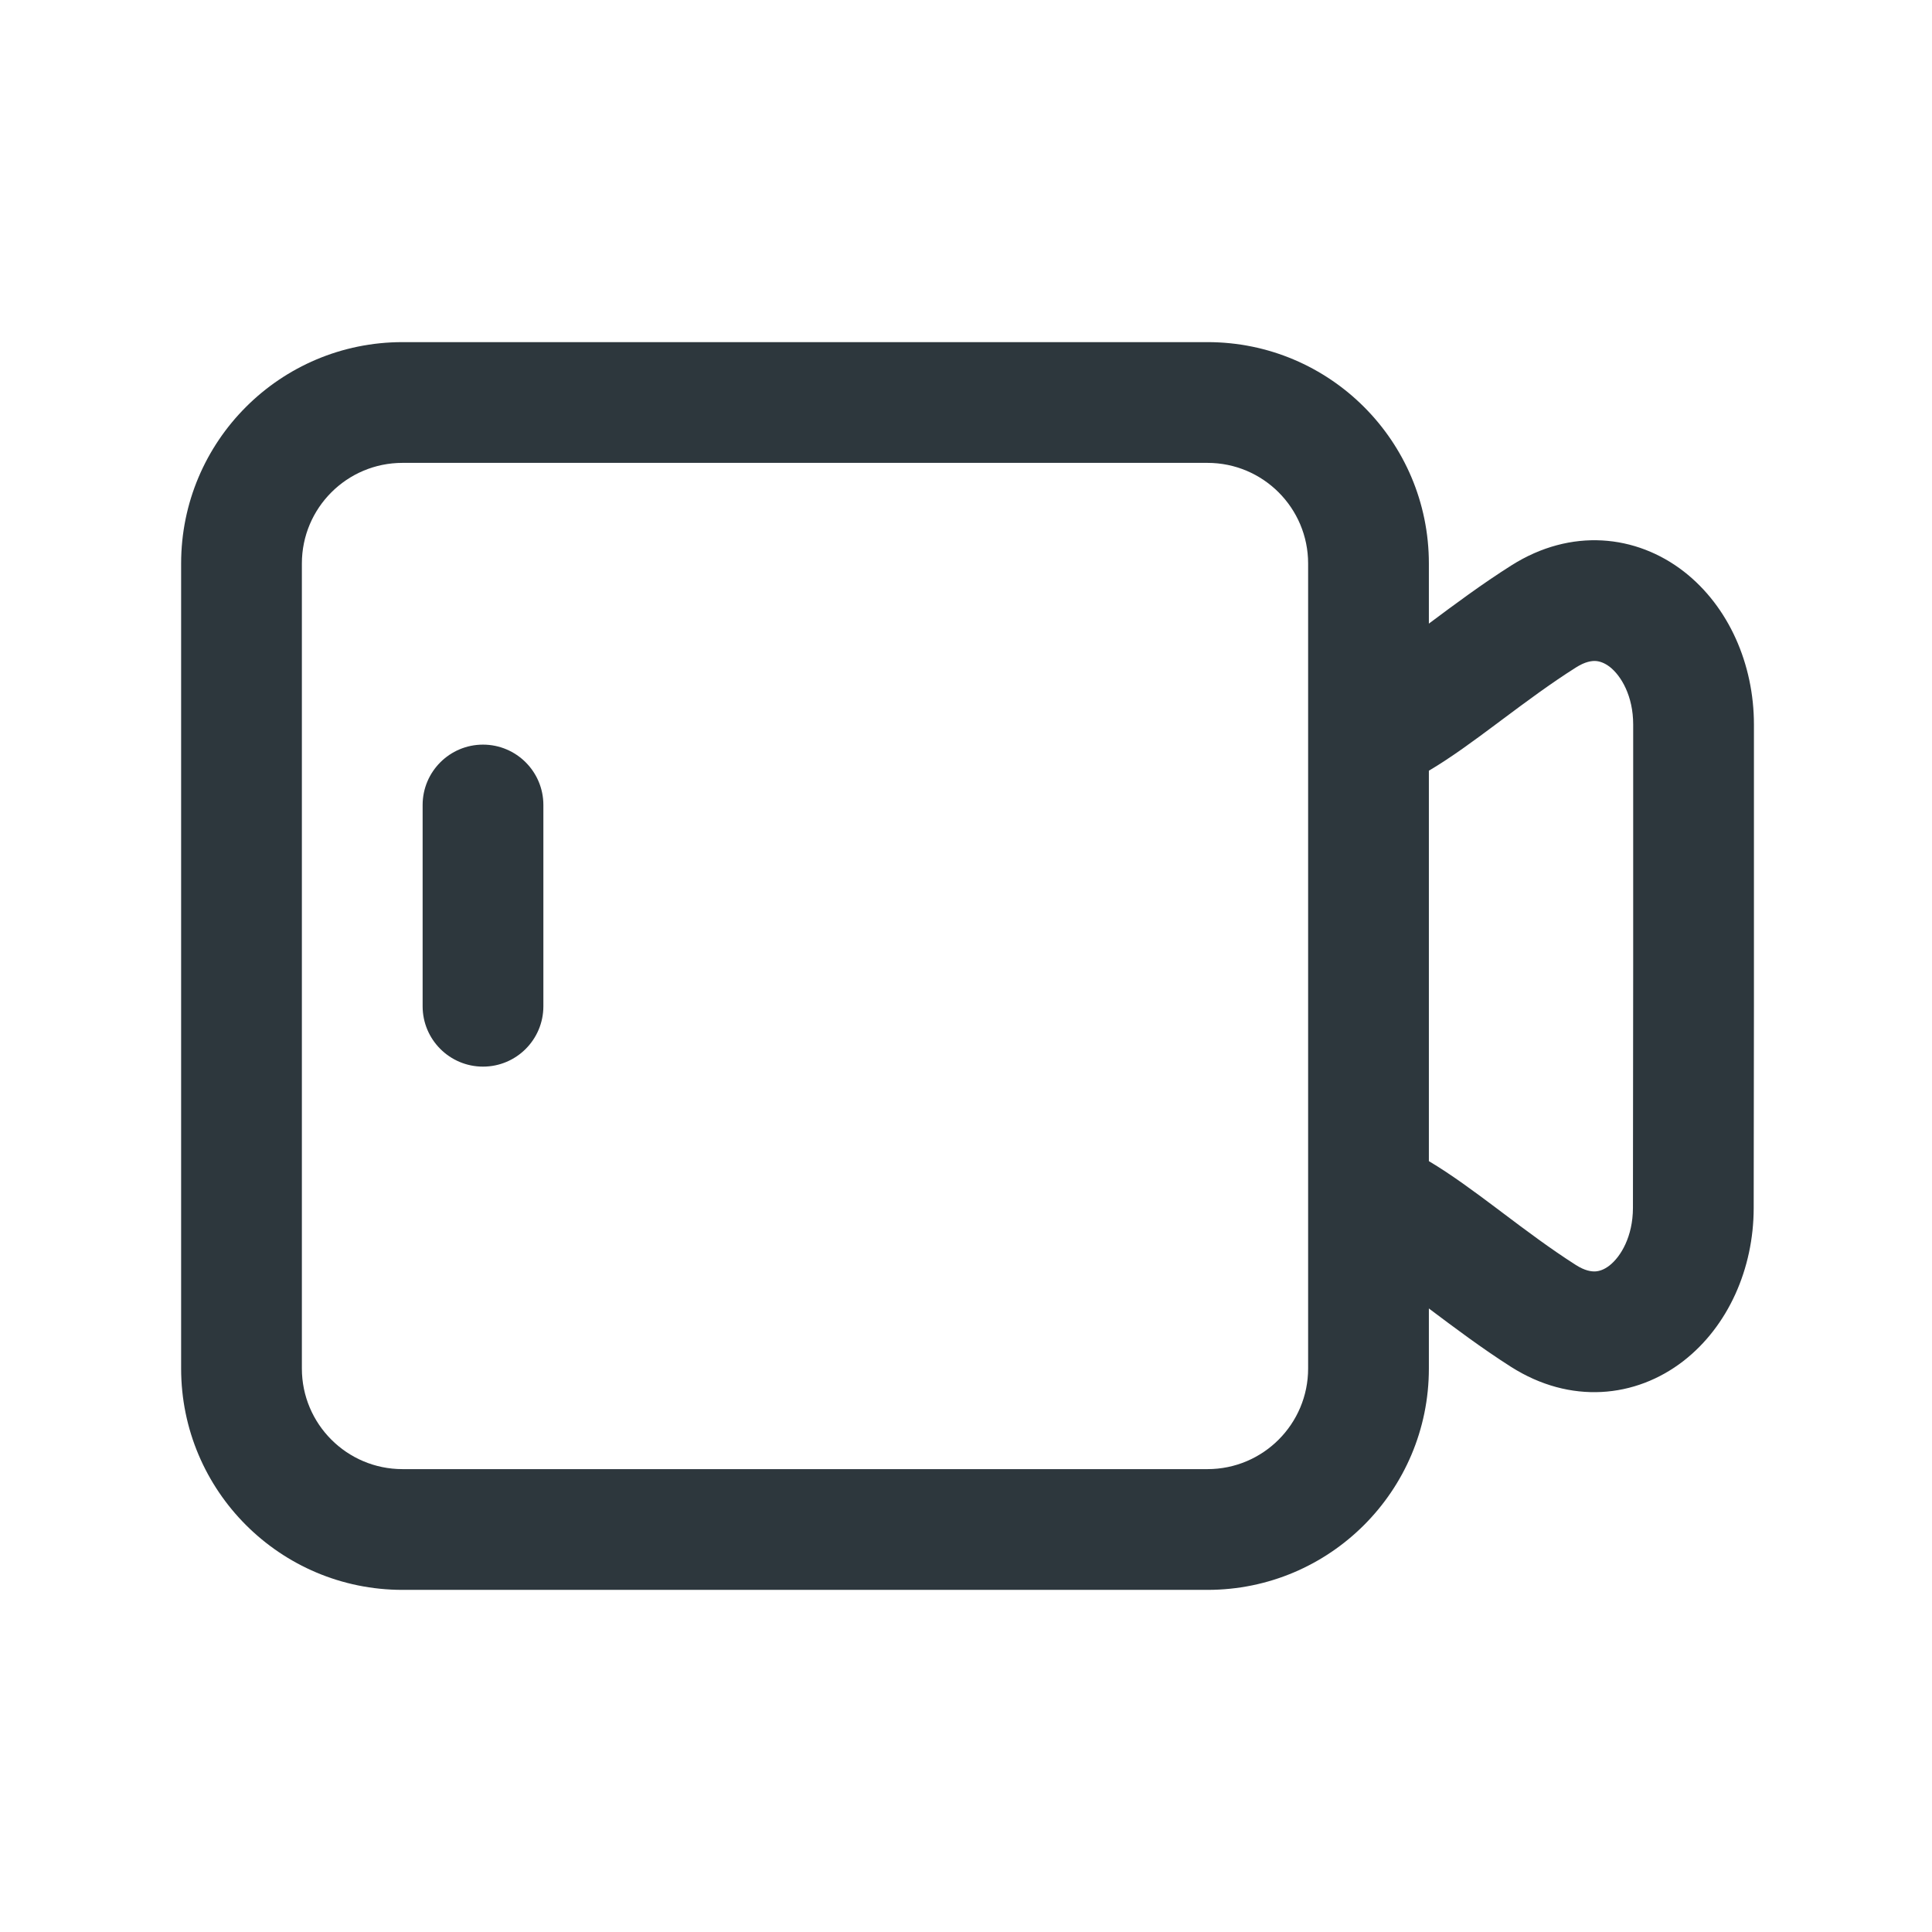 <svg width="24" height="24" viewBox="0 0 24 24" fill="none" xmlns="http://www.w3.org/2000/svg">
<path d="M6.75 10C6.75 9.586 6.414 9.25 6 9.25C5.586 9.25 5.25 9.586 5.25 10V12.5C5.25 12.914 5.586 13.25 6 13.25C6.414 13.25 6.75 12.914 6.75 12.5V10Z" fill="#2D373D"/>
<path fill-rule="evenodd" clip-rule="evenodd" d="M2.25 7C2.25 5.481 3.481 4.25 5 4.25H15C16.519 4.25 17.75 5.481 17.75 7V7.747L17.763 7.737C18.062 7.514 18.409 7.255 18.776 7.023C19.516 6.555 20.326 6.64 20.919 7.101C21.474 7.534 21.788 8.249 21.788 9V12.5L21.785 15.008C21.784 15.76 21.468 16.475 20.912 16.907C20.318 17.367 19.507 17.449 18.768 16.978C18.404 16.746 18.06 16.487 17.763 16.264L17.75 16.254V17C17.75 18.519 16.519 19.75 15 19.75H5C3.481 19.75 2.25 18.519 2.25 17V7ZM17.75 14.424V9.574C18.029 9.409 18.315 9.197 18.579 9L18.654 8.944C18.961 8.715 19.263 8.49 19.578 8.291C19.693 8.218 19.773 8.209 19.82 8.211C19.87 8.214 19.93 8.233 19.997 8.284C20.139 8.395 20.288 8.646 20.288 9V12L20.285 15.006C20.284 15.361 20.134 15.611 19.993 15.721C19.926 15.773 19.867 15.791 19.817 15.794C19.77 15.796 19.689 15.787 19.574 15.713C19.262 15.514 18.962 15.289 18.658 15.06L18.581 15.002C18.317 14.804 18.029 14.59 17.75 14.424ZM5 5.75C4.31 5.75 3.75 6.31 3.75 7V17C3.75 17.69 4.31 18.25 5 18.25H15C15.69 18.25 16.25 17.69 16.25 17V7C16.25 6.31 15.69 5.75 15 5.75H5Z" fill="#2D373D"/>
</svg>
